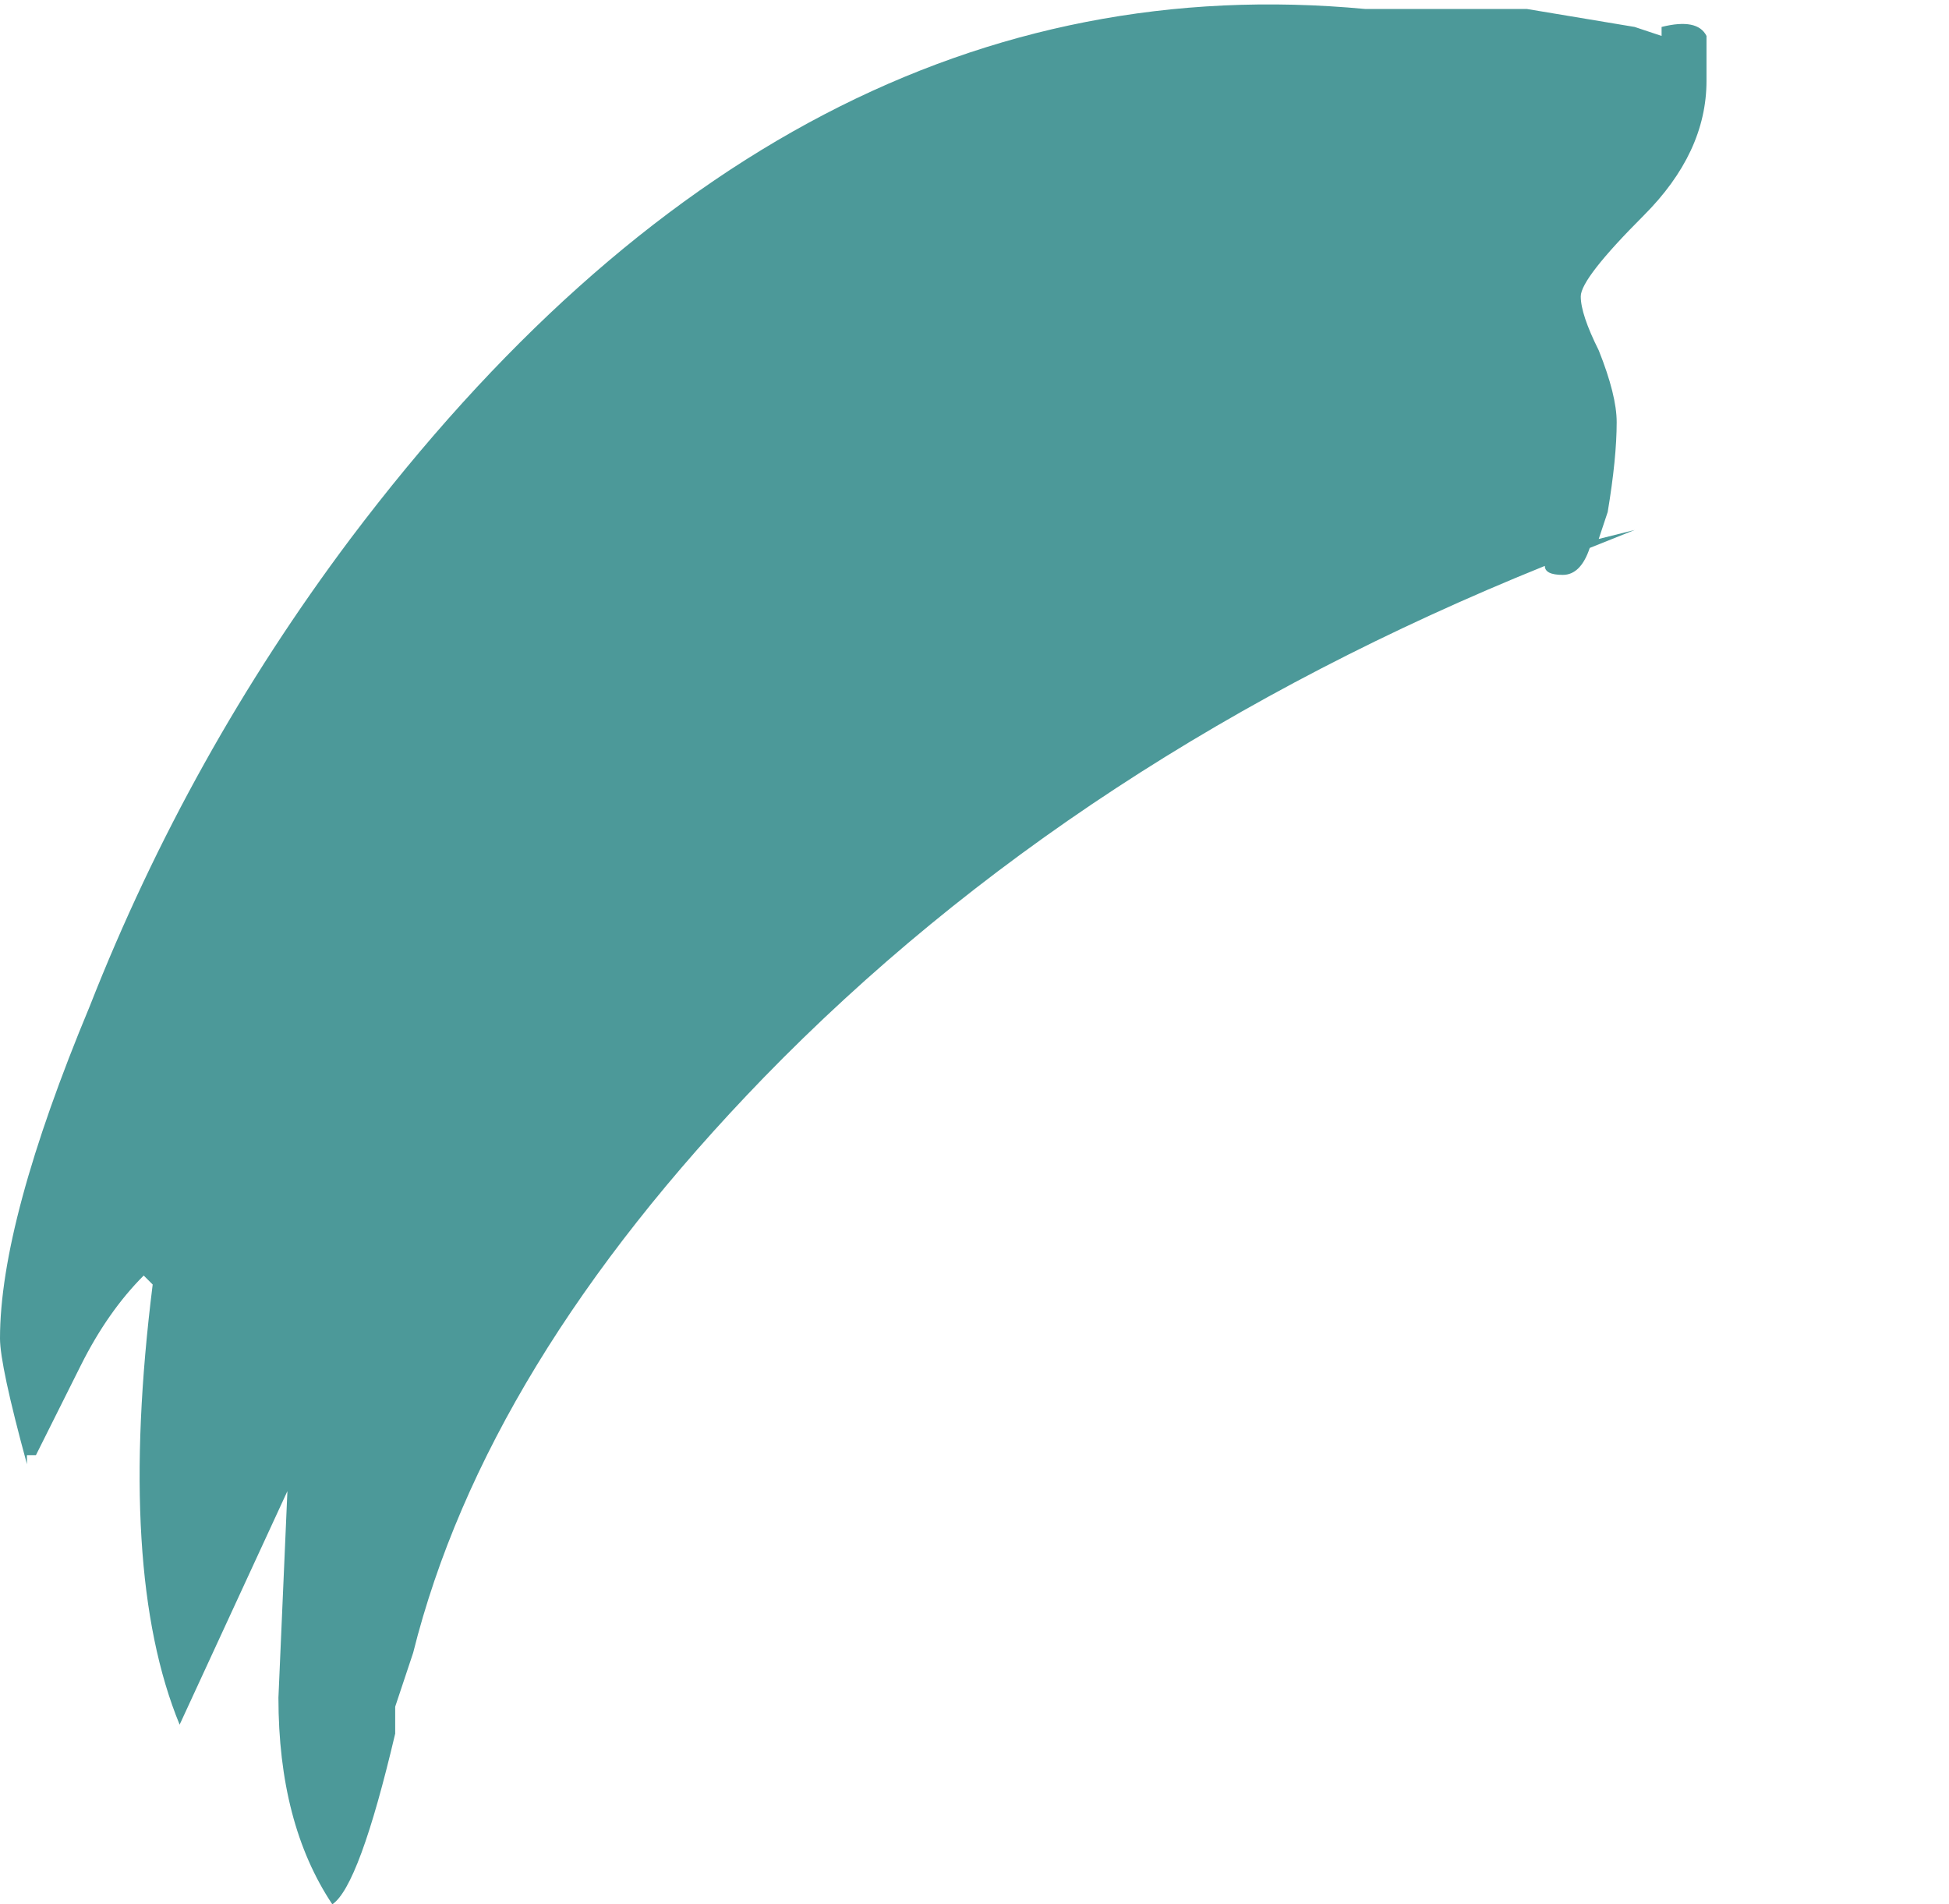 <?xml version="1.0" encoding="UTF-8" standalone="no"?>
<svg xmlns:ffdec="https://www.free-decompiler.com/flash" xmlns:xlink="http://www.w3.org/1999/xlink" ffdec:objectType="frame" height="74.2px" width="75.95px" xmlns="http://www.w3.org/2000/svg">
  <g transform="matrix(1.0, 0.0, 0.0, 1.0, 33.25, 74.2)">
    <use ffdec:characterId="19" height="10.6" transform="matrix(7.0, 0.0, 0.0, 7.0, -33.25, -74.2)" width="9.5" xlink:href="#shape0"/>
  </g>
  <defs>
    <g id="shape0" transform="matrix(1.0, 0.0, 0.0, 1.0, 4.75, 10.6)">
      <path d="M4.75 -10.15 Q4.75 -9.75 4.4 -9.4 4.05 -9.05 4.05 -8.95 4.05 -8.85 4.15 -8.65 4.25 -8.4 4.25 -8.25 4.25 -8.05 4.2 -7.75 L4.15 -7.6 4.35 -7.65 4.1 -7.55 Q4.05 -7.4 3.95 -7.4 3.85 -7.4 3.85 -7.45 1.25 -6.4 -0.5 -4.6 -2.05 -3.0 -2.45 -1.4 L-2.55 -1.1 -2.55 -0.95 Q-2.75 -0.1 -2.9 0.0 -3.2 -0.45 -3.2 -1.15 L-3.15 -2.3 -3.75 -1.0 Q-4.1 -1.85 -3.9 -3.45 L-3.95 -3.5 Q-4.15 -3.3 -4.3 -3.0 L-4.55 -2.5 -4.6 -2.5 -4.6 -2.45 Q-4.75 -3.0 -4.75 -3.15 -4.75 -3.8 -4.25 -5.0 -3.7 -6.4 -2.8 -7.6 -0.35 -10.85 2.85 -10.55 L3.75 -10.55 4.35 -10.45 4.5 -10.4 4.5 -10.45 Q4.7 -10.5 4.75 -10.4 L4.75 -10.15" fill="#4c9999" fill-rule="evenodd" stroke="none"/>
    </g>
  </defs>
</svg>
